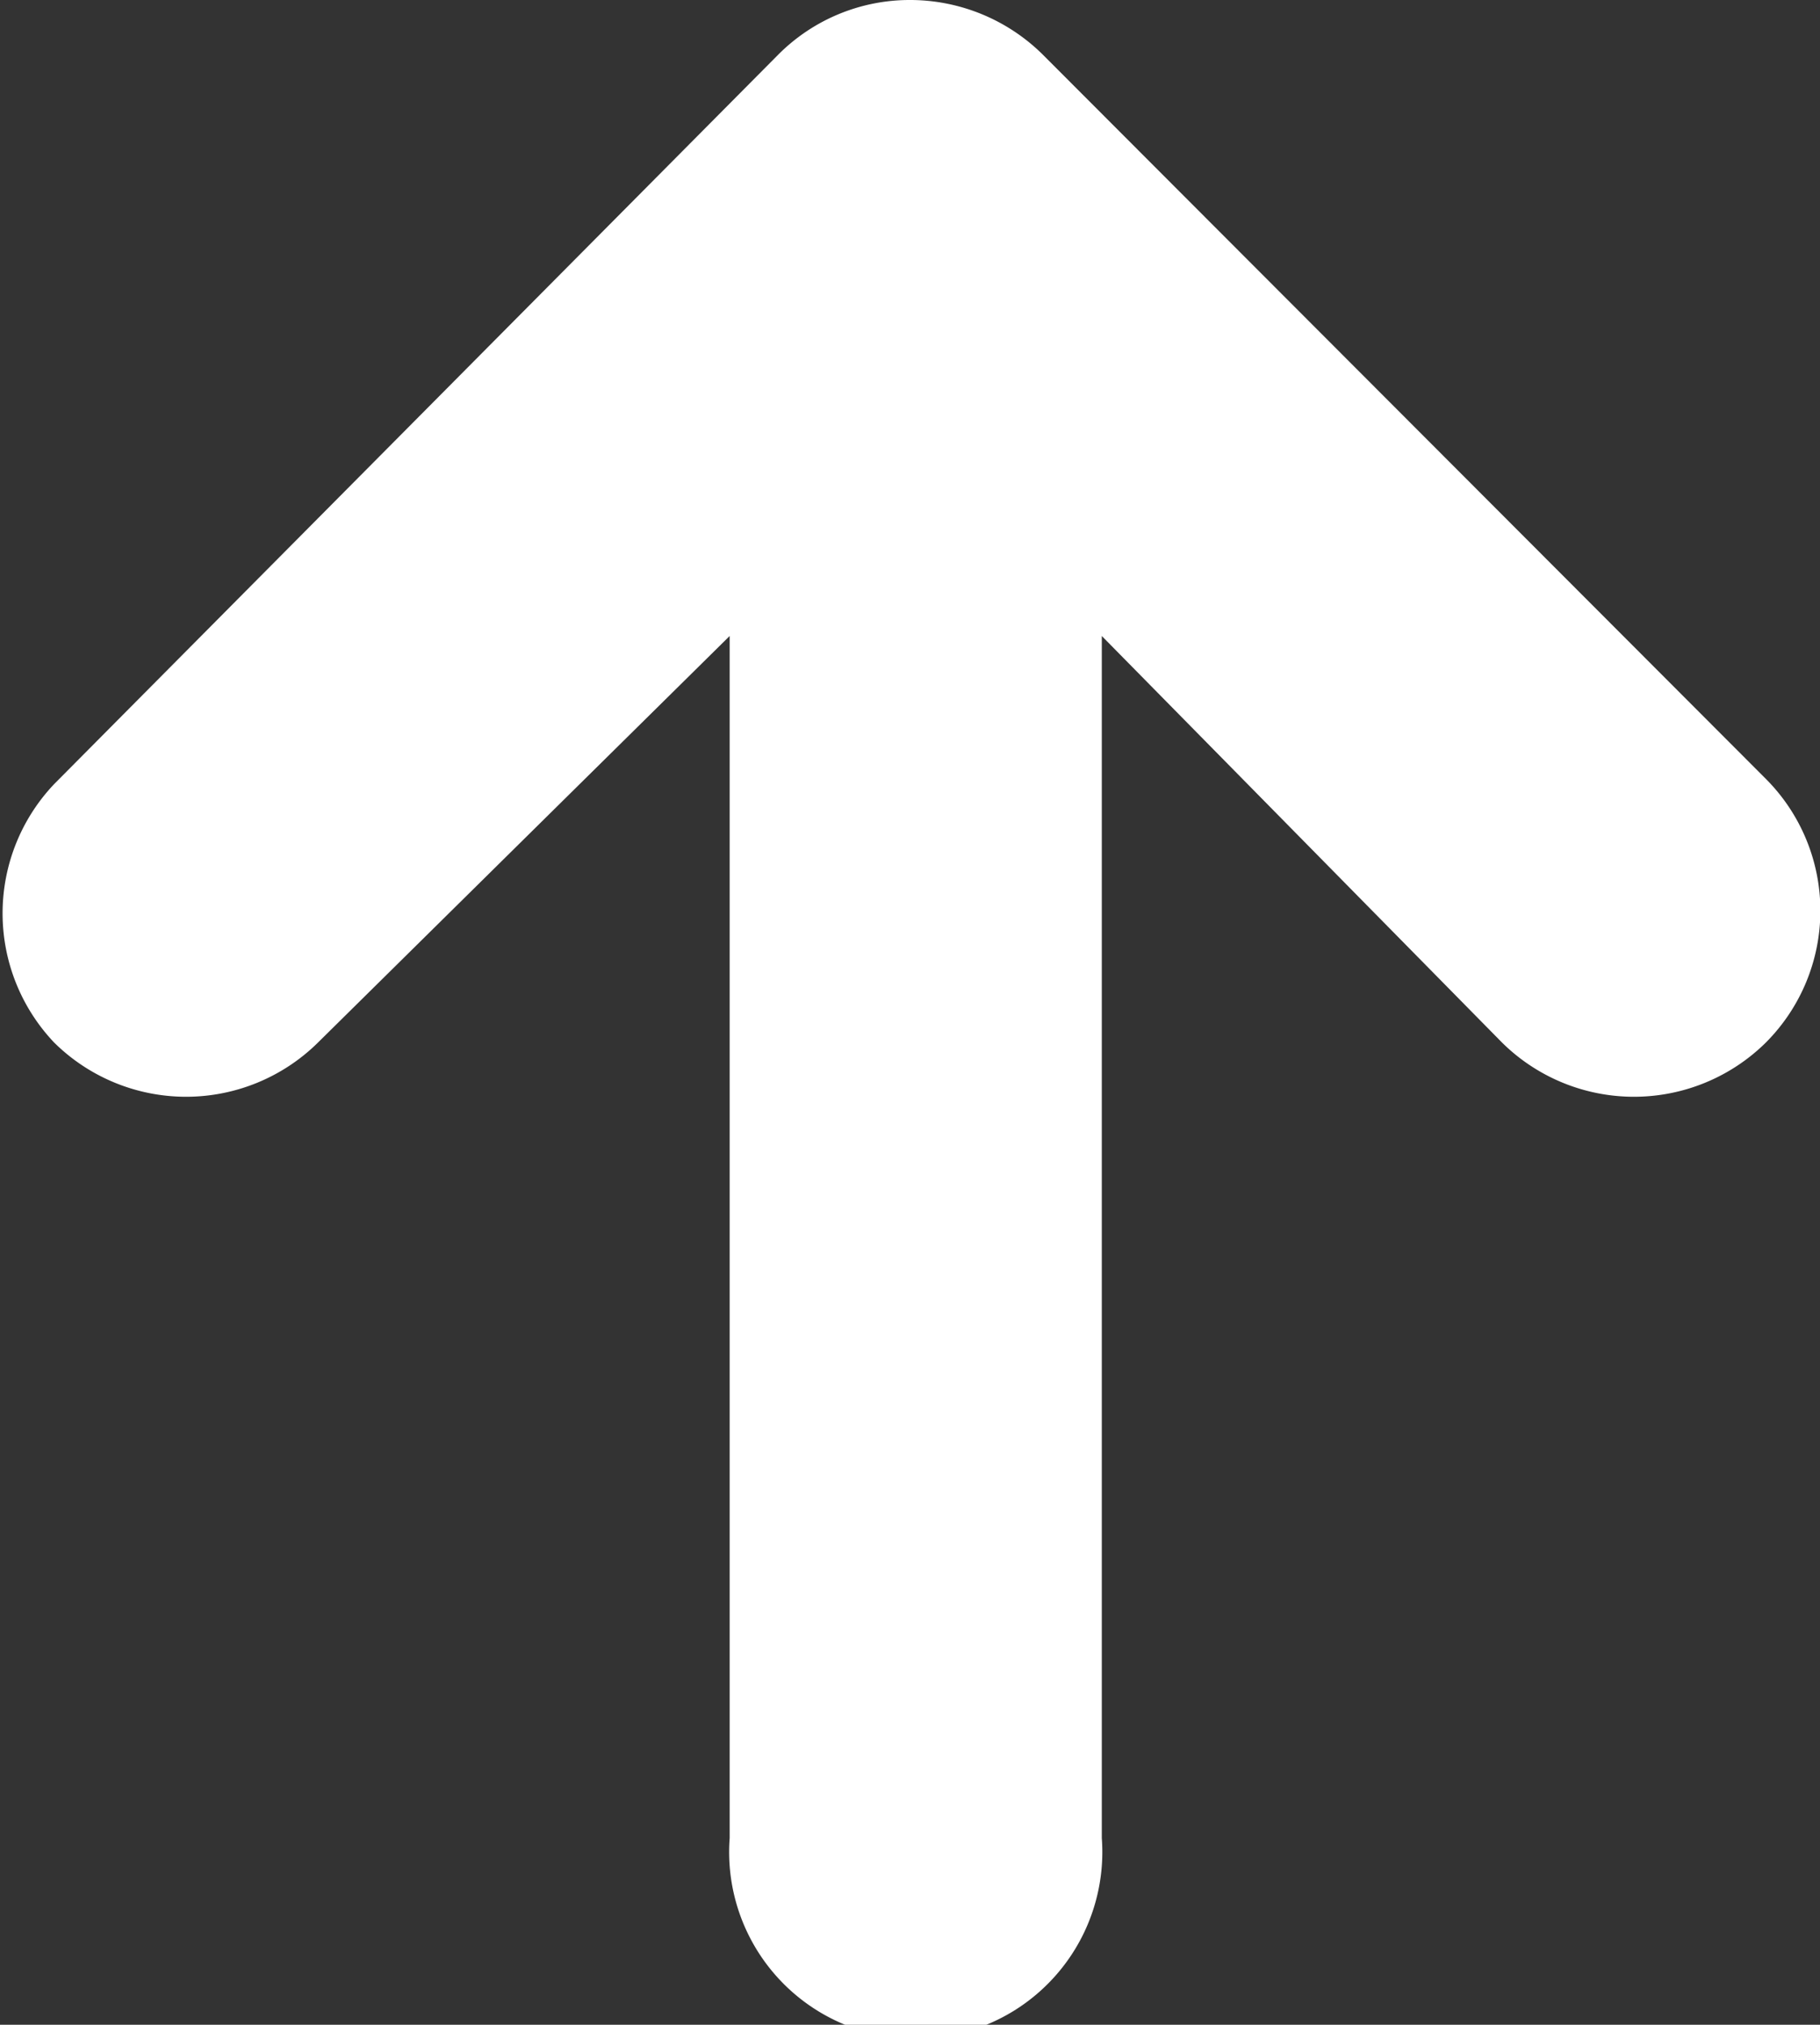 <svg xmlns="http://www.w3.org/2000/svg" viewBox="0 0 17.46 19.42"><rect x="0" y="0" width="17.46" height="19.42" fill="#333333" stroke="none"/><defs><style>.cls-1{fill:#fff;}</style></defs><g id="圖層_2" data-name="圖層 2"><g id="字2"><path class="cls-1" d="M16.94,7.47,10,.52A1.81,1.81,0,0,0,8.73,0,1.78,1.78,0,0,0,7.47.52l-6.95,7A1.8,1.8,0,0,0,.52,10a1.8,1.8,0,0,0,2.53,0L7,6.1V17.63a1.79,1.79,0,1,0,3.57,0V6.1L14.41,10a1.8,1.8,0,0,0,2.53,0A1.79,1.79,0,0,0,16.94,7.47Z"/></g></g></svg>